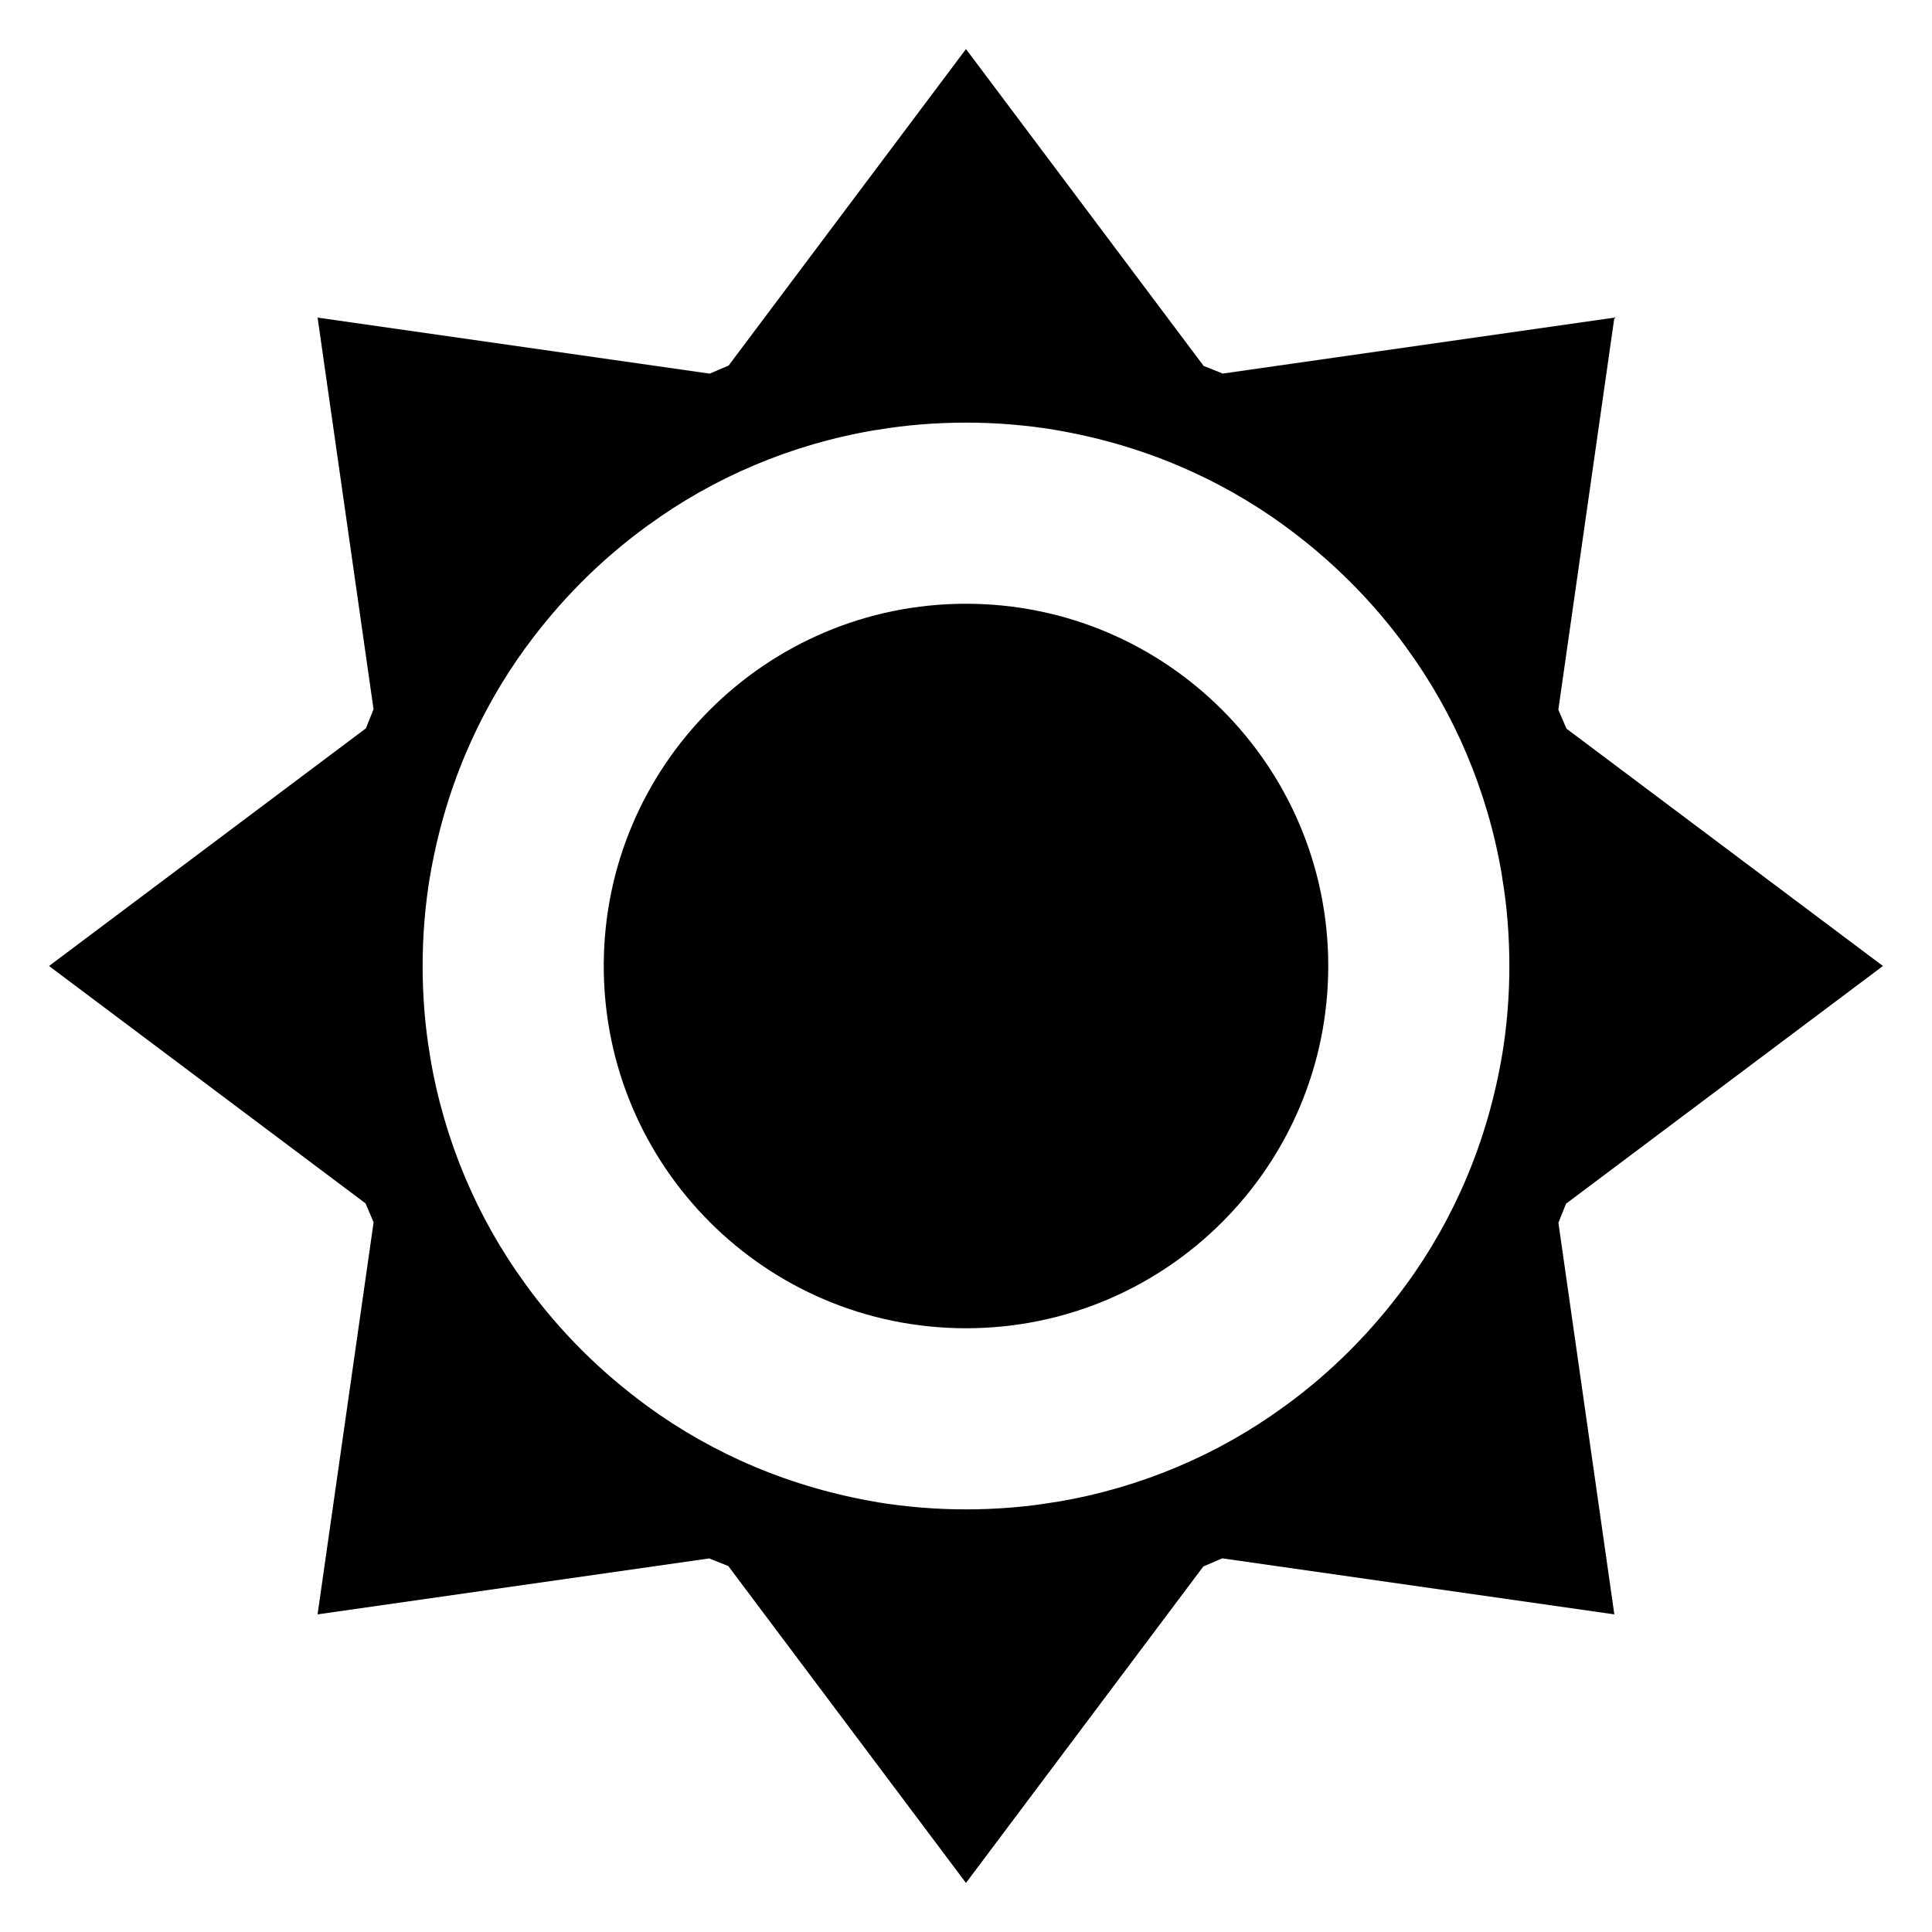 <!-- Generated by IcoMoon.io -->
<svg version="1.1" xmlns="http://www.w3.org/2000/svg" width="64" height="64" viewBox="0 0 64 64">
<title>brightness-high</title>
<path d="M51.878 39.873l10.497-7.873-10.484-7.863-0.269-0.626 1.856-12.989-12.973 1.853-0.633-0.253-7.873-10.497-7.863 10.484-0.626 0.268-12.989-1.856 1.853 12.973-0.253 0.633-10.497 7.873 10.484 7.863 0.268 0.626-1.856 12.989 12.973-1.853 0.633 0.253 7.873 10.497 7.863-10.484 0.626-0.269 12.989 1.856-1.853-12.973zM46.609 42.516c-1.153 1.587-2.506 2.94-4.041 4.057l-0.052 0.036c-2.147 1.566-4.723 2.679-7.518 3.144l-0.105 0.014c-0.87 0.148-1.872 0.233-2.893 0.233s-2.023-0.085-2.999-0.247l0.106 0.015c-2.9-0.48-5.476-1.593-7.674-3.194l0.051 0.035c-1.587-1.153-2.94-2.506-4.057-4.041l-0.036-0.052c-1.566-2.147-2.679-4.723-3.144-7.518l-0.014-0.105c-0.148-0.87-0.233-1.872-0.233-2.893s0.085-2.023 0.247-2.999l-0.015 0.106c0.48-2.9 1.593-5.476 3.194-7.674l-0.035 0.051c1.153-1.587 2.506-2.94 4.041-4.057l0.052-0.036c2.147-1.566 4.723-2.679 7.518-3.144l0.105-0.014c0.87-0.148 1.872-0.233 2.893-0.233s2.023 0.085 2.999 0.247l-0.106-0.015c2.9 0.48 5.476 1.593 7.674 3.194l-0.051-0.035c1.587 1.153 2.94 2.506 4.057 4.041l0.036 0.052c1.566 2.147 2.679 4.723 3.144 7.518l0.014 0.105c0.148 0.87 0.233 1.872 0.233 2.893s-0.085 2.023-0.247 2.999l0.015-0.106c-0.48 2.9-1.593 5.476-3.194 7.674l0.035-0.051z"></path>
<path d="M44 32c0 6.627-5.373 12-12 12s-12-5.373-12-12c0-6.627 5.373-12 12-12s12 5.373 12 12z"></path>
</svg>
